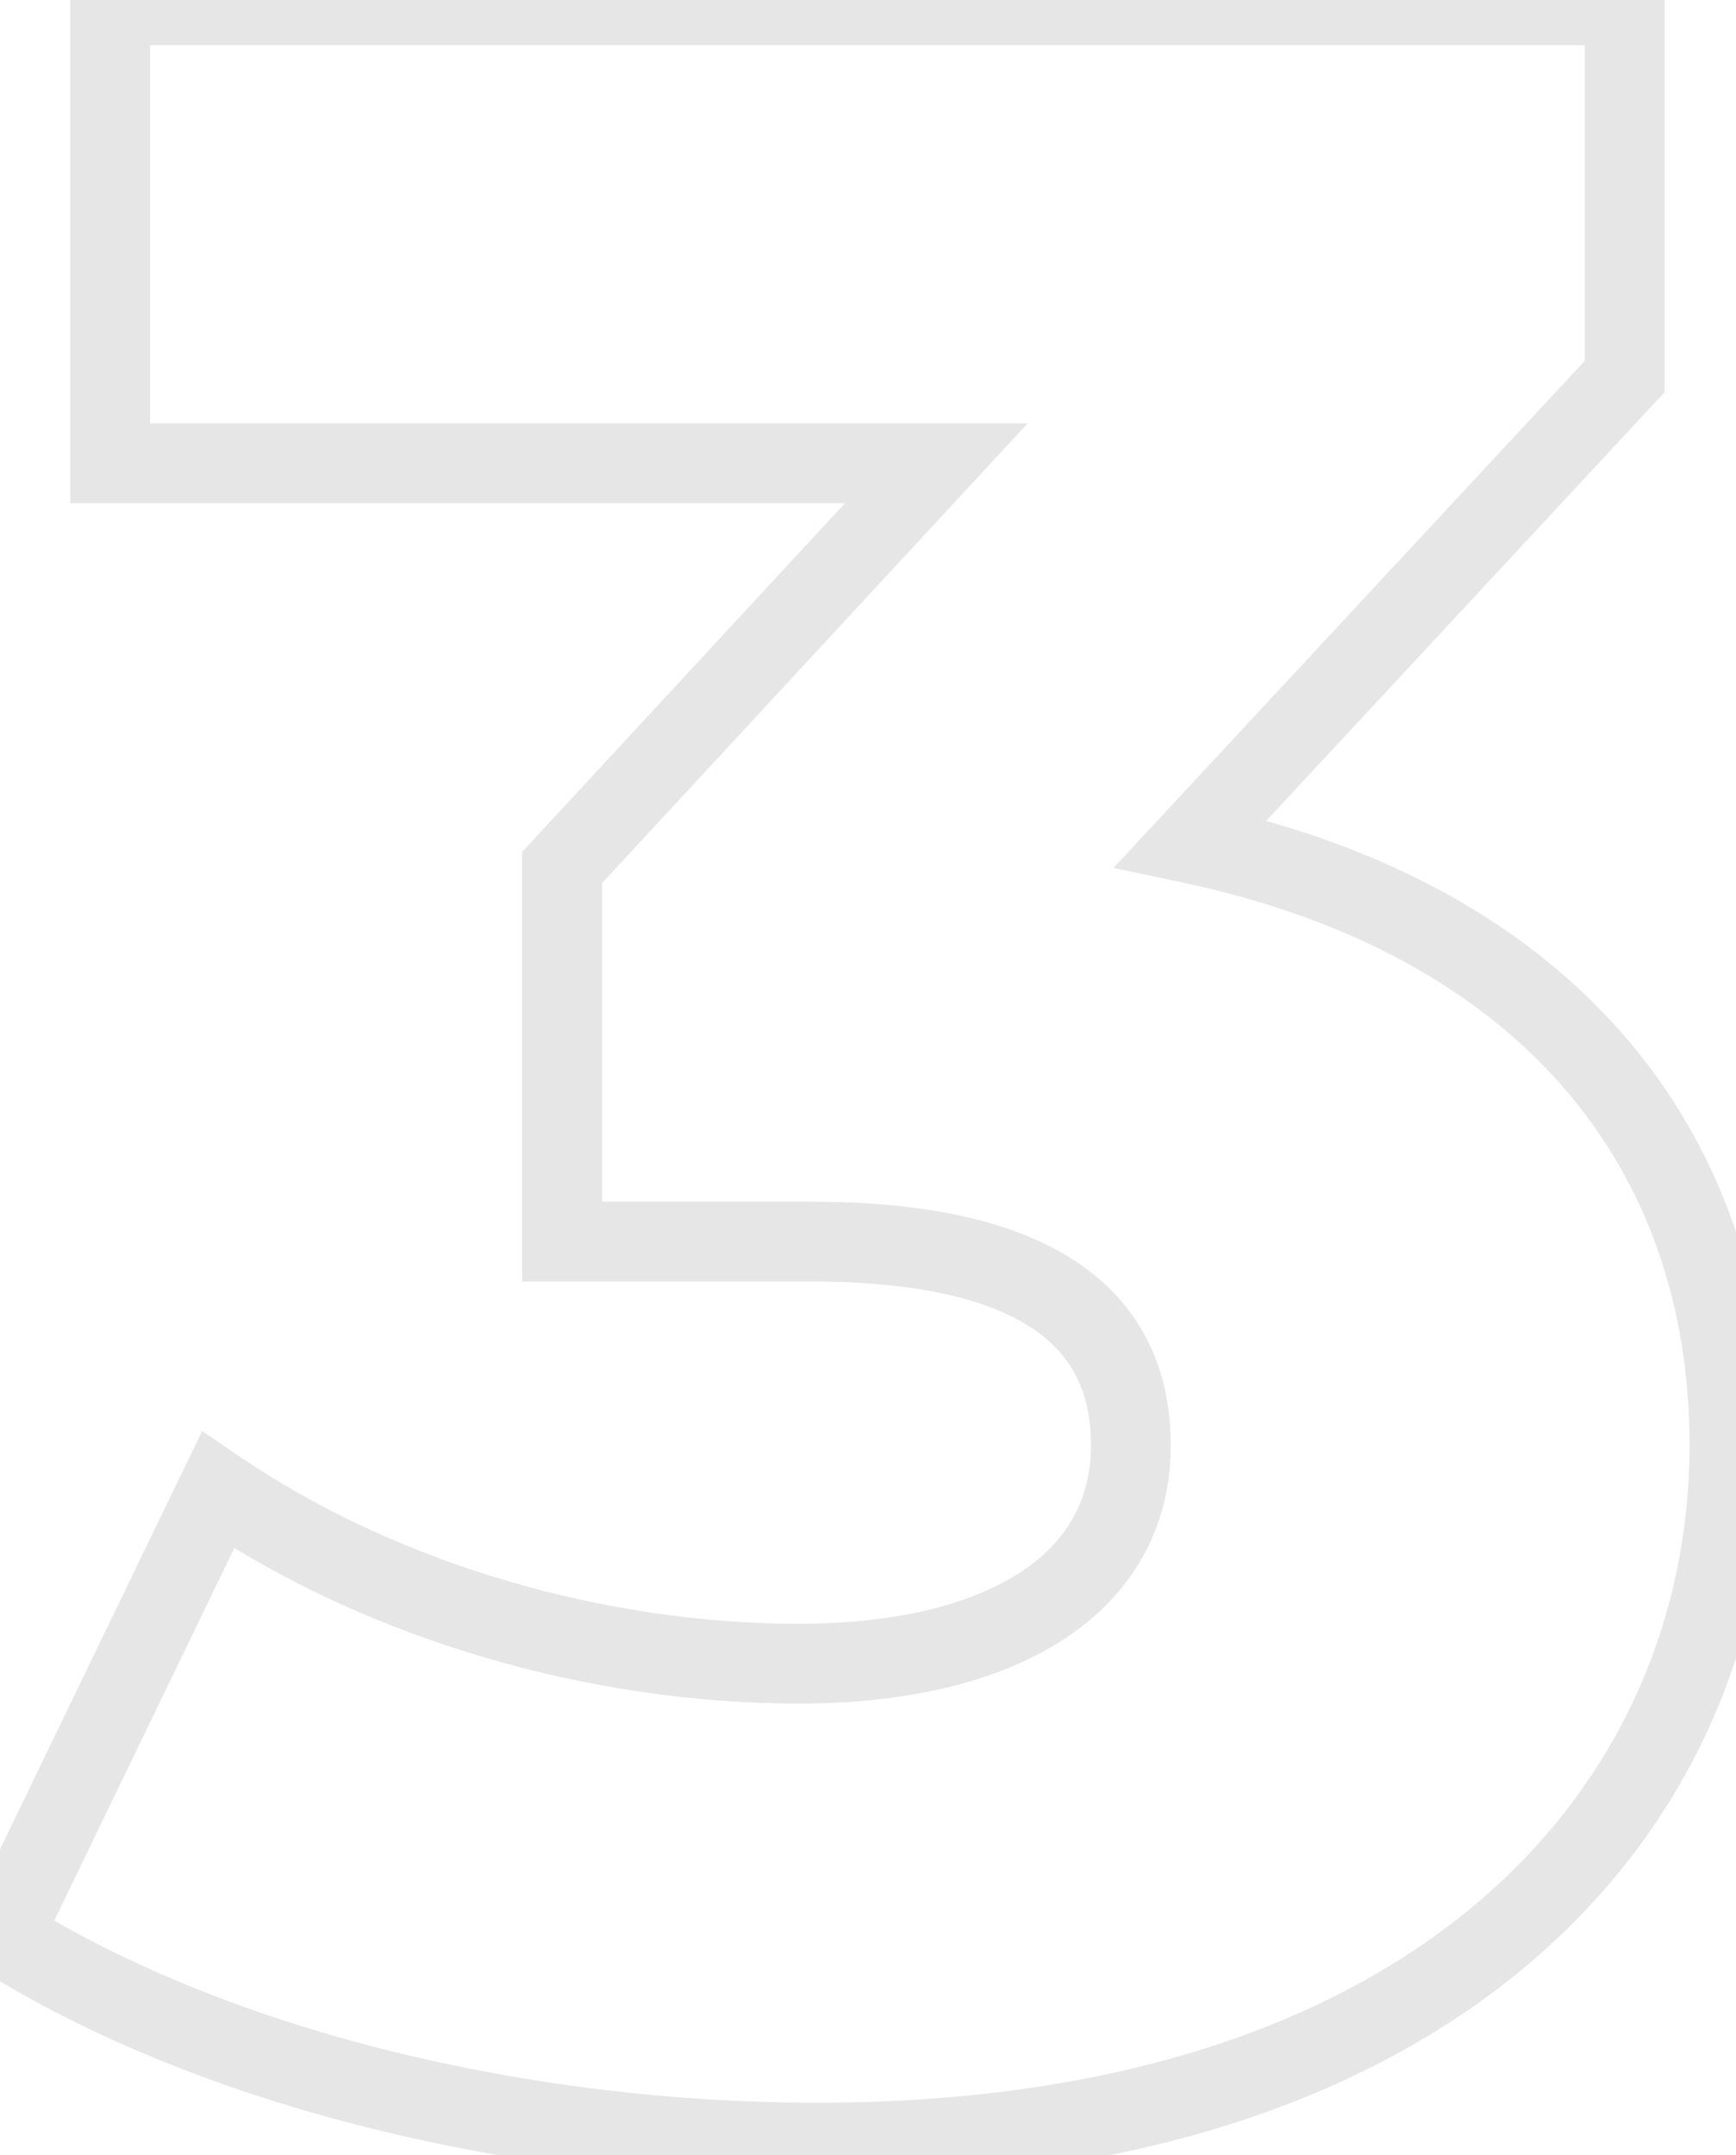 <svg width="87" height="108" viewBox="0 0 87 108" fill="none" xmlns="http://www.w3.org/2000/svg">
<path opacity="0.1" d="M59.673 42.265L58.208 40.903L55.804 43.489L59.259 44.221L59.673 42.265ZM81.423 18.865L82.888 20.226L83.423 19.651V18.865H81.423ZM81.423 0.265H83.423V-1.735H81.423V0.265ZM5.523 0.265V-1.735H3.523V0.265H5.523ZM5.523 23.215H3.523V25.215H5.523V23.215ZM46.923 23.215L48.391 24.573L51.501 21.215H46.923V23.215ZM28.173 43.465L26.706 42.106L26.173 42.681V43.465H28.173ZM28.173 62.215H26.173V64.215H28.173V62.215ZM10.923 74.665L12.046 73.01L10.13 71.709L9.122 73.794L10.923 74.665ZM0.123 97.015L-1.678 96.144L-2.458 97.76L-0.937 98.711L0.123 97.015ZM61.138 43.626L82.888 20.226L79.958 17.503L58.208 40.903L61.138 43.626ZM83.423 18.865V0.265H79.423V18.865H83.423ZM81.423 -1.735H5.523V2.265H81.423V-1.735ZM3.523 0.265V23.215H7.523V0.265H3.523ZM5.523 25.215H46.923V21.215H5.523V25.215ZM45.456 21.856L26.706 42.106L29.641 44.824L48.391 24.573L45.456 21.856ZM26.173 43.465V62.215H30.173V43.465H26.173ZM28.173 64.215H40.623V60.215H28.173V64.215ZM40.623 64.215C46.157 64.215 49.694 65.172 51.797 66.605C53.764 67.945 54.673 69.832 54.673 72.415H58.673C58.673 68.697 57.257 65.484 54.049 63.299C50.977 61.207 46.489 60.215 40.623 60.215V64.215ZM54.673 72.415C54.673 75.203 53.419 77.329 51.04 78.848C48.571 80.425 44.831 81.365 40.023 81.365V85.365C45.265 85.365 49.851 84.354 53.194 82.219C56.628 80.025 58.673 76.677 58.673 72.415H54.673ZM40.023 81.365C30.487 81.365 20.086 78.465 12.046 73.01L9.8 76.32C18.561 82.264 29.759 85.365 40.023 85.365V81.365ZM9.122 73.794L-1.678 96.144L1.924 97.885L12.724 75.535L9.122 73.794ZM-0.937 98.711C10.261 105.709 26.105 109.365 40.923 109.365V105.365C26.641 105.365 11.585 101.82 1.183 95.319L-0.937 98.711ZM40.923 109.365C57.102 109.365 69.048 104.991 76.979 98.093C84.923 91.184 88.673 81.884 88.673 72.415H84.673C84.673 80.795 81.374 88.97 74.354 95.074C67.324 101.189 56.394 105.365 40.923 105.365V109.365ZM88.673 72.415C88.673 64.483 86.206 57.401 81.317 51.805C76.438 46.221 69.269 42.253 60.088 40.308L59.259 44.221C67.777 46.026 74.108 49.634 78.305 54.437C82.49 59.228 84.673 65.346 84.673 72.415H88.673Z" fill="black"/>
</svg>
